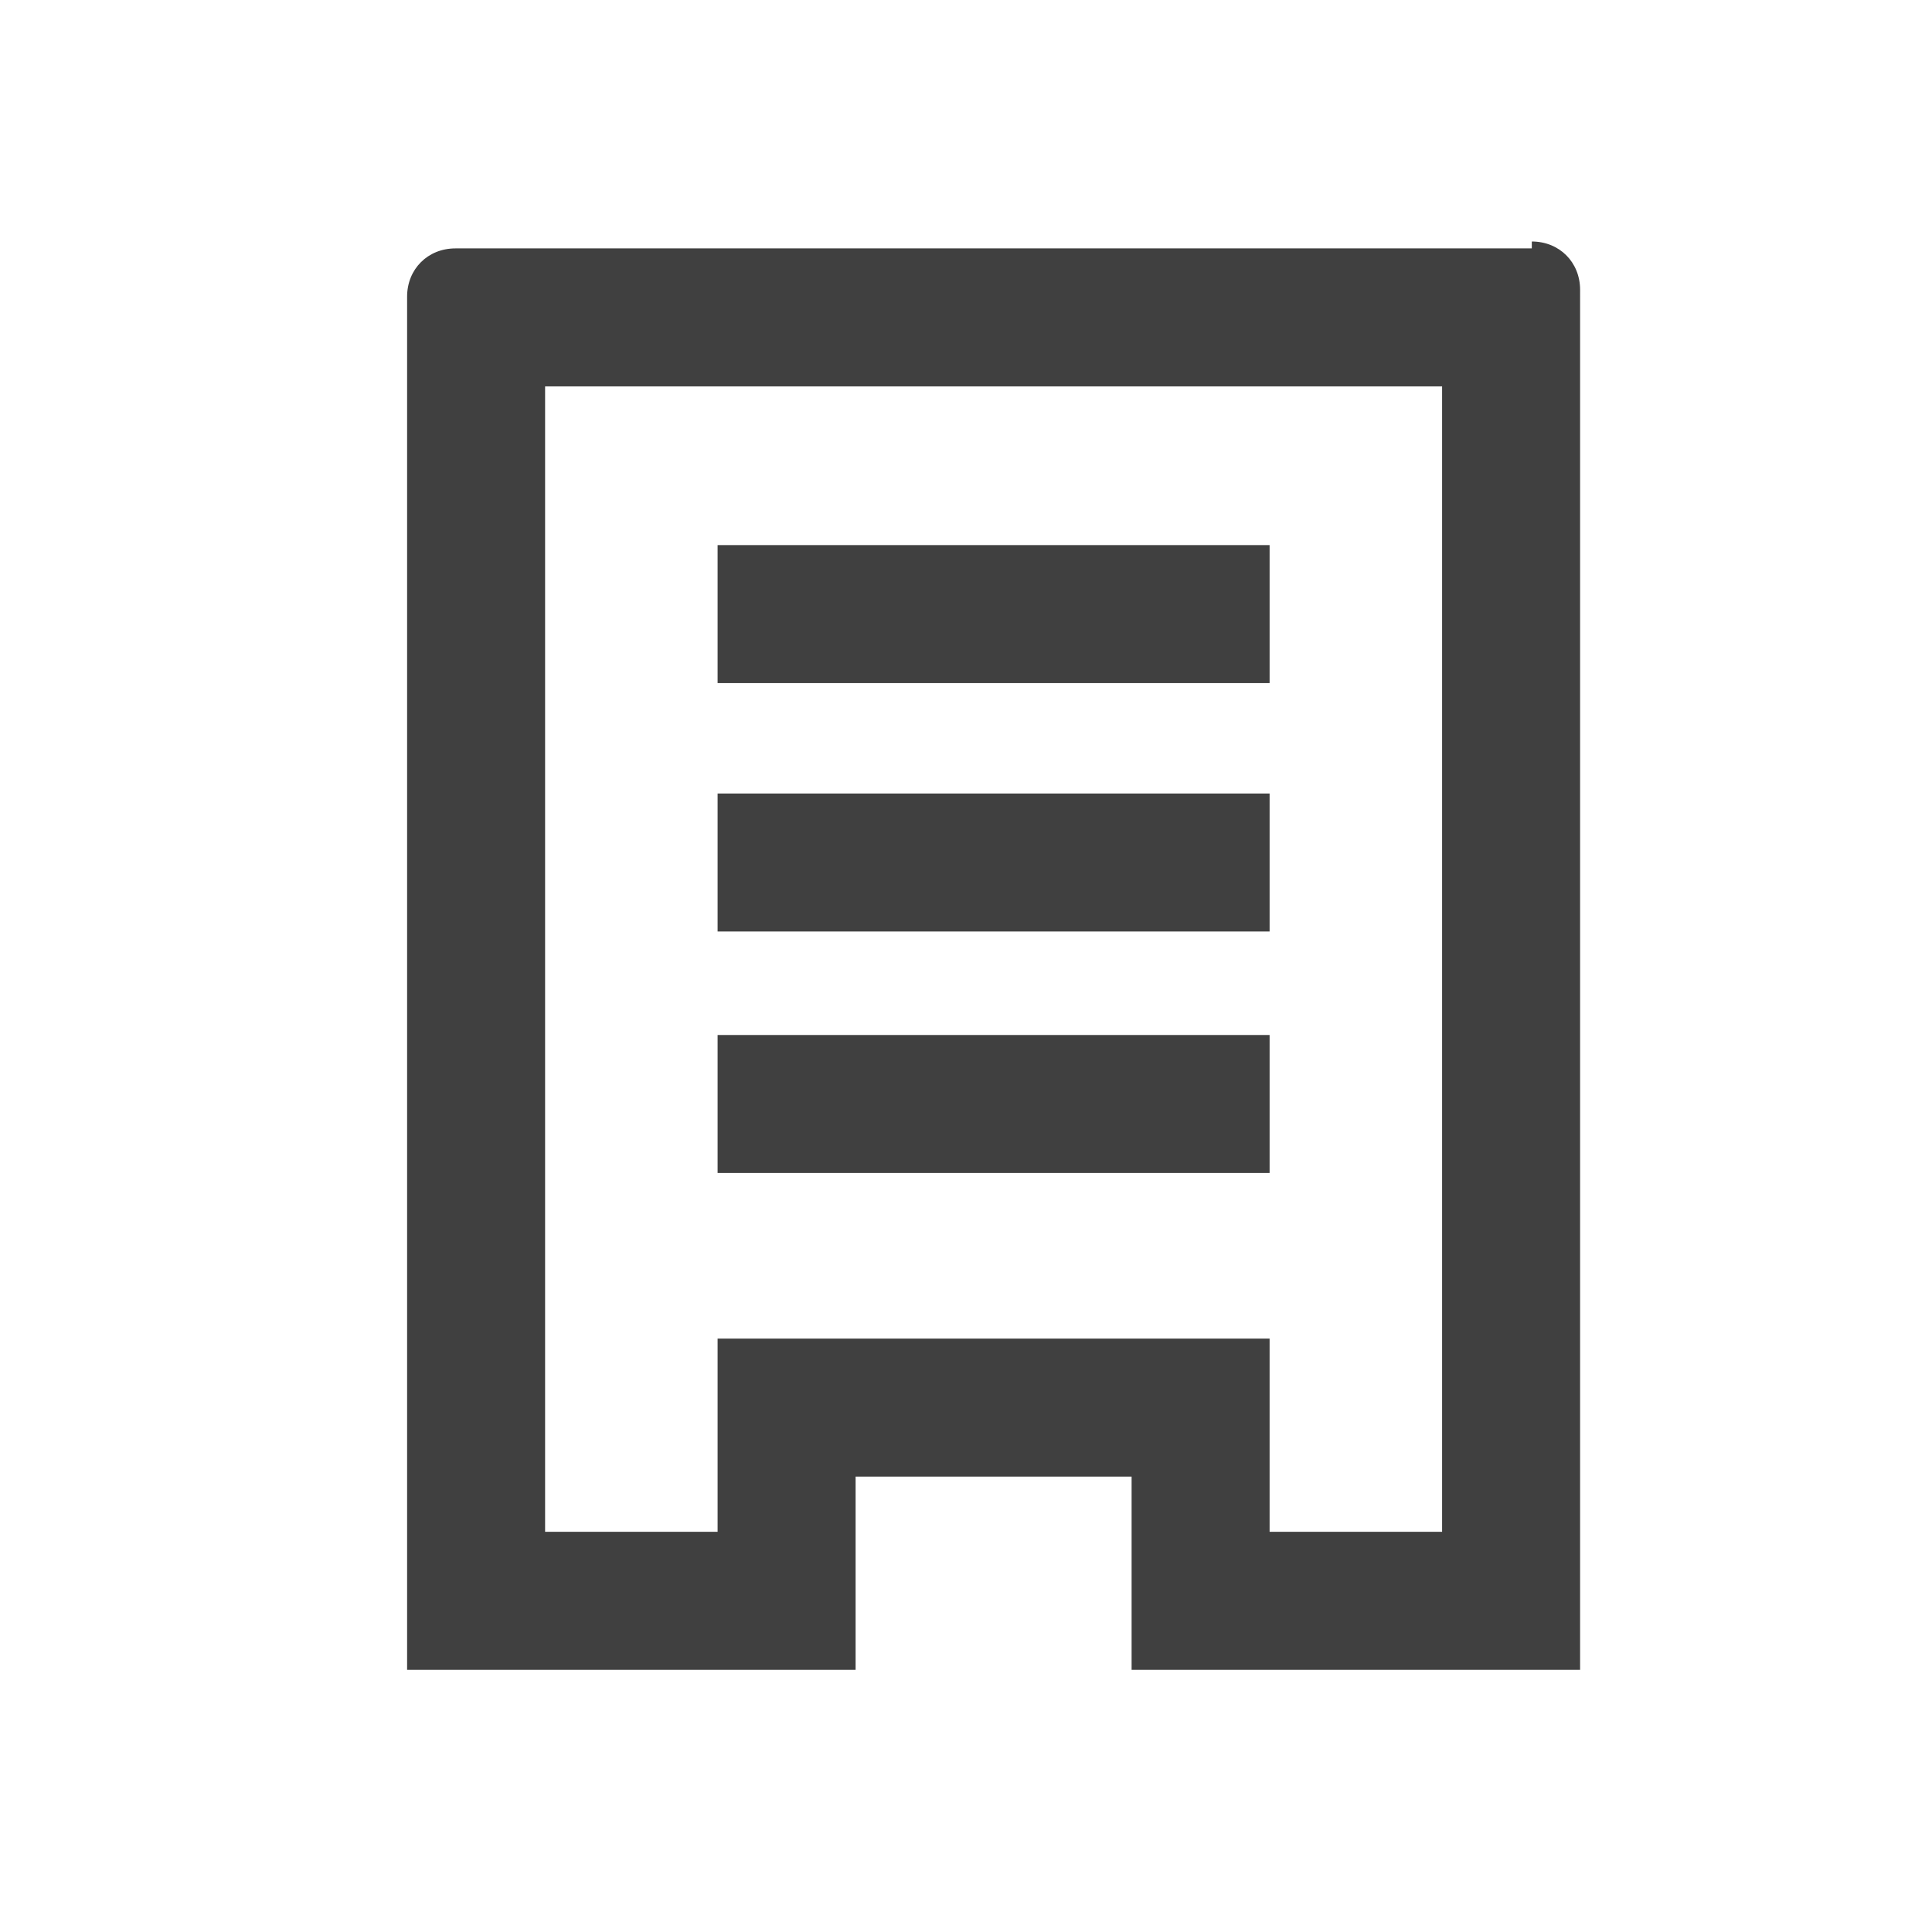 <?xml version="1.0" encoding="UTF-8"?><svg id="uuid-6916578e-825f-45a4-b232-c2dd63ad5065" xmlns="http://www.w3.org/2000/svg" viewBox="0 0 28 28"><defs><style>.uuid-8f18fc25-404f-4a23-81f4-27211e41b338{fill:#404040;}</style></defs><path class="uuid-8f18fc25-404f-4a23-81f4-27211e41b338" d="M20.9,5.6V22.2h-2.5v-2.8H10.4v2.8h-2.5V5.6h13m1.3-2H6.6c-.4,0-.7,.3-.7,.7V24.2h0s6.5,0,6.5,0v-2.8h4v2.8h6.5V4.2c0-.4-.3-.7-.7-.7h0Z"/><rect class="uuid-8f18fc25-404f-4a23-81f4-27211e41b338" x="10.4" y="15" width="8" height="2"/><rect class="uuid-8f18fc25-404f-4a23-81f4-27211e41b338" x="10.4" y="11.5" width="8" height="2"/><rect class="uuid-8f18fc25-404f-4a23-81f4-27211e41b338" x="10.4" y="7.9" width="8" height="2"/></svg>